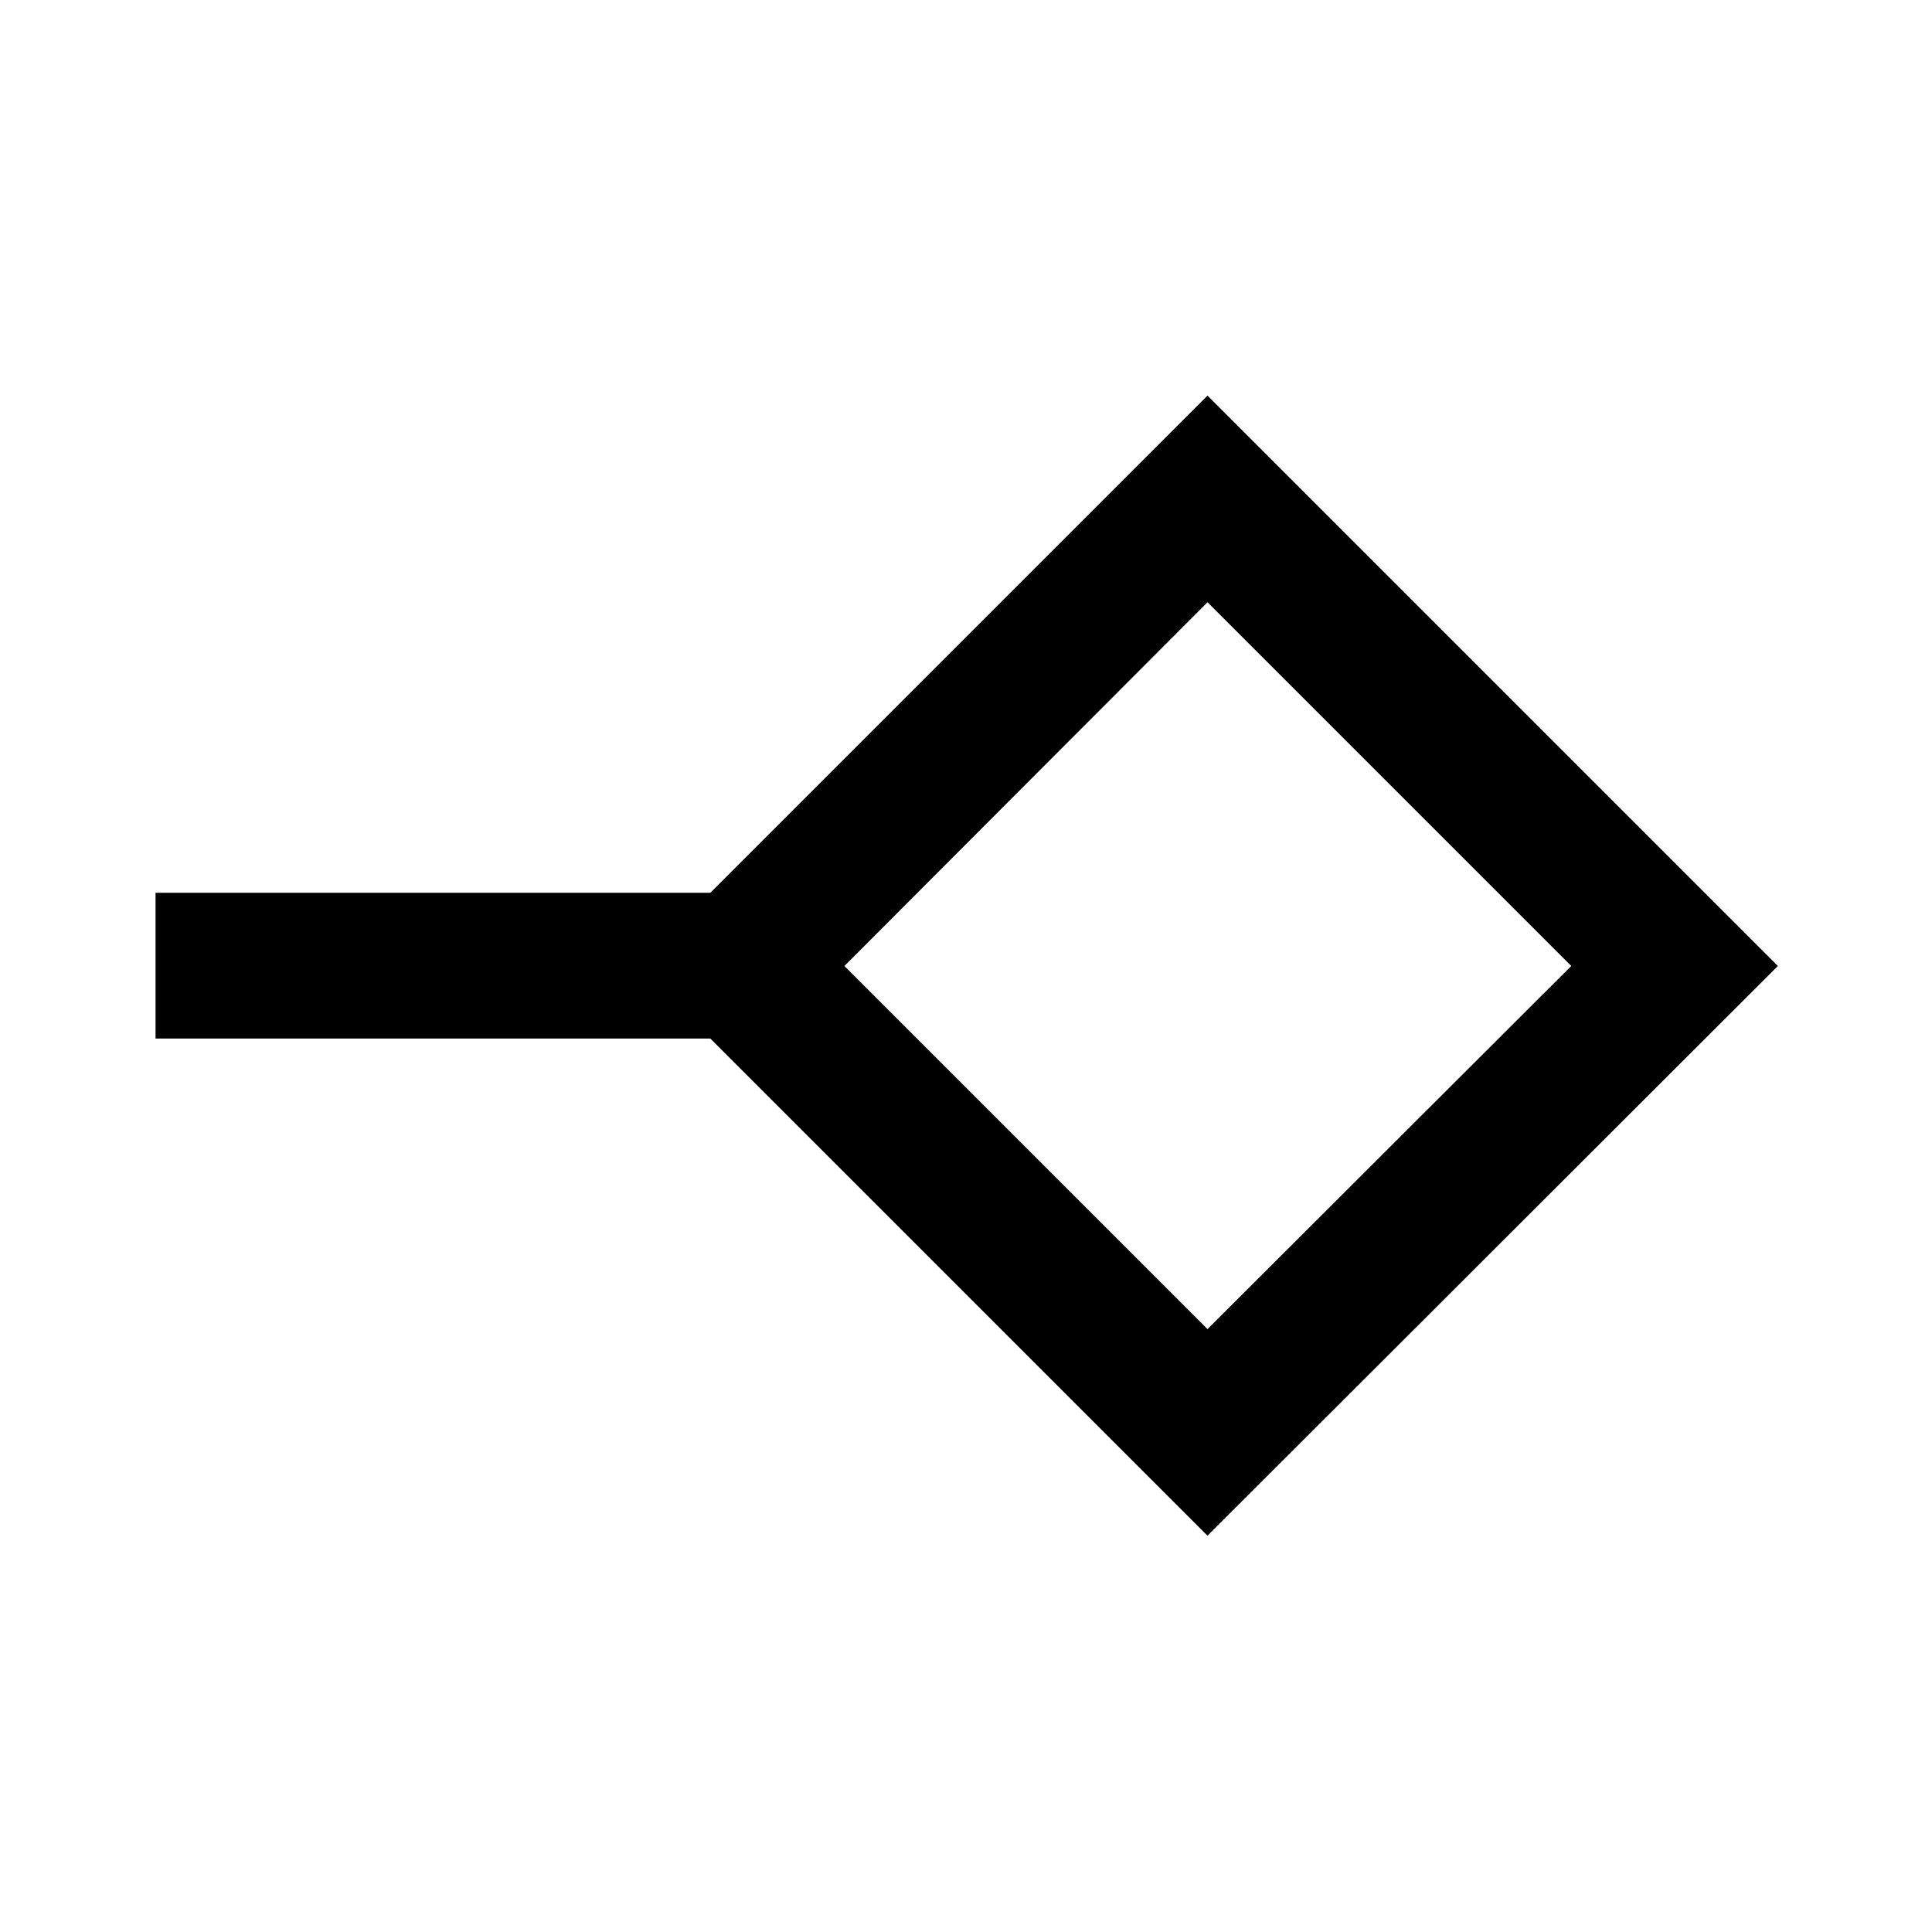 <svg xmlns="http://www.w3.org/2000/svg" height="40" viewBox="0 -960 960 960" width="40"><path d="M600-299.58 780.75-480 600-660.75 419.58-480 600-299.58Zm0 102.66L352.96-443.96H77.29v-72.42h275.67L600-763.41 883.41-480 600-196.92ZM600-480Z"/></svg>
